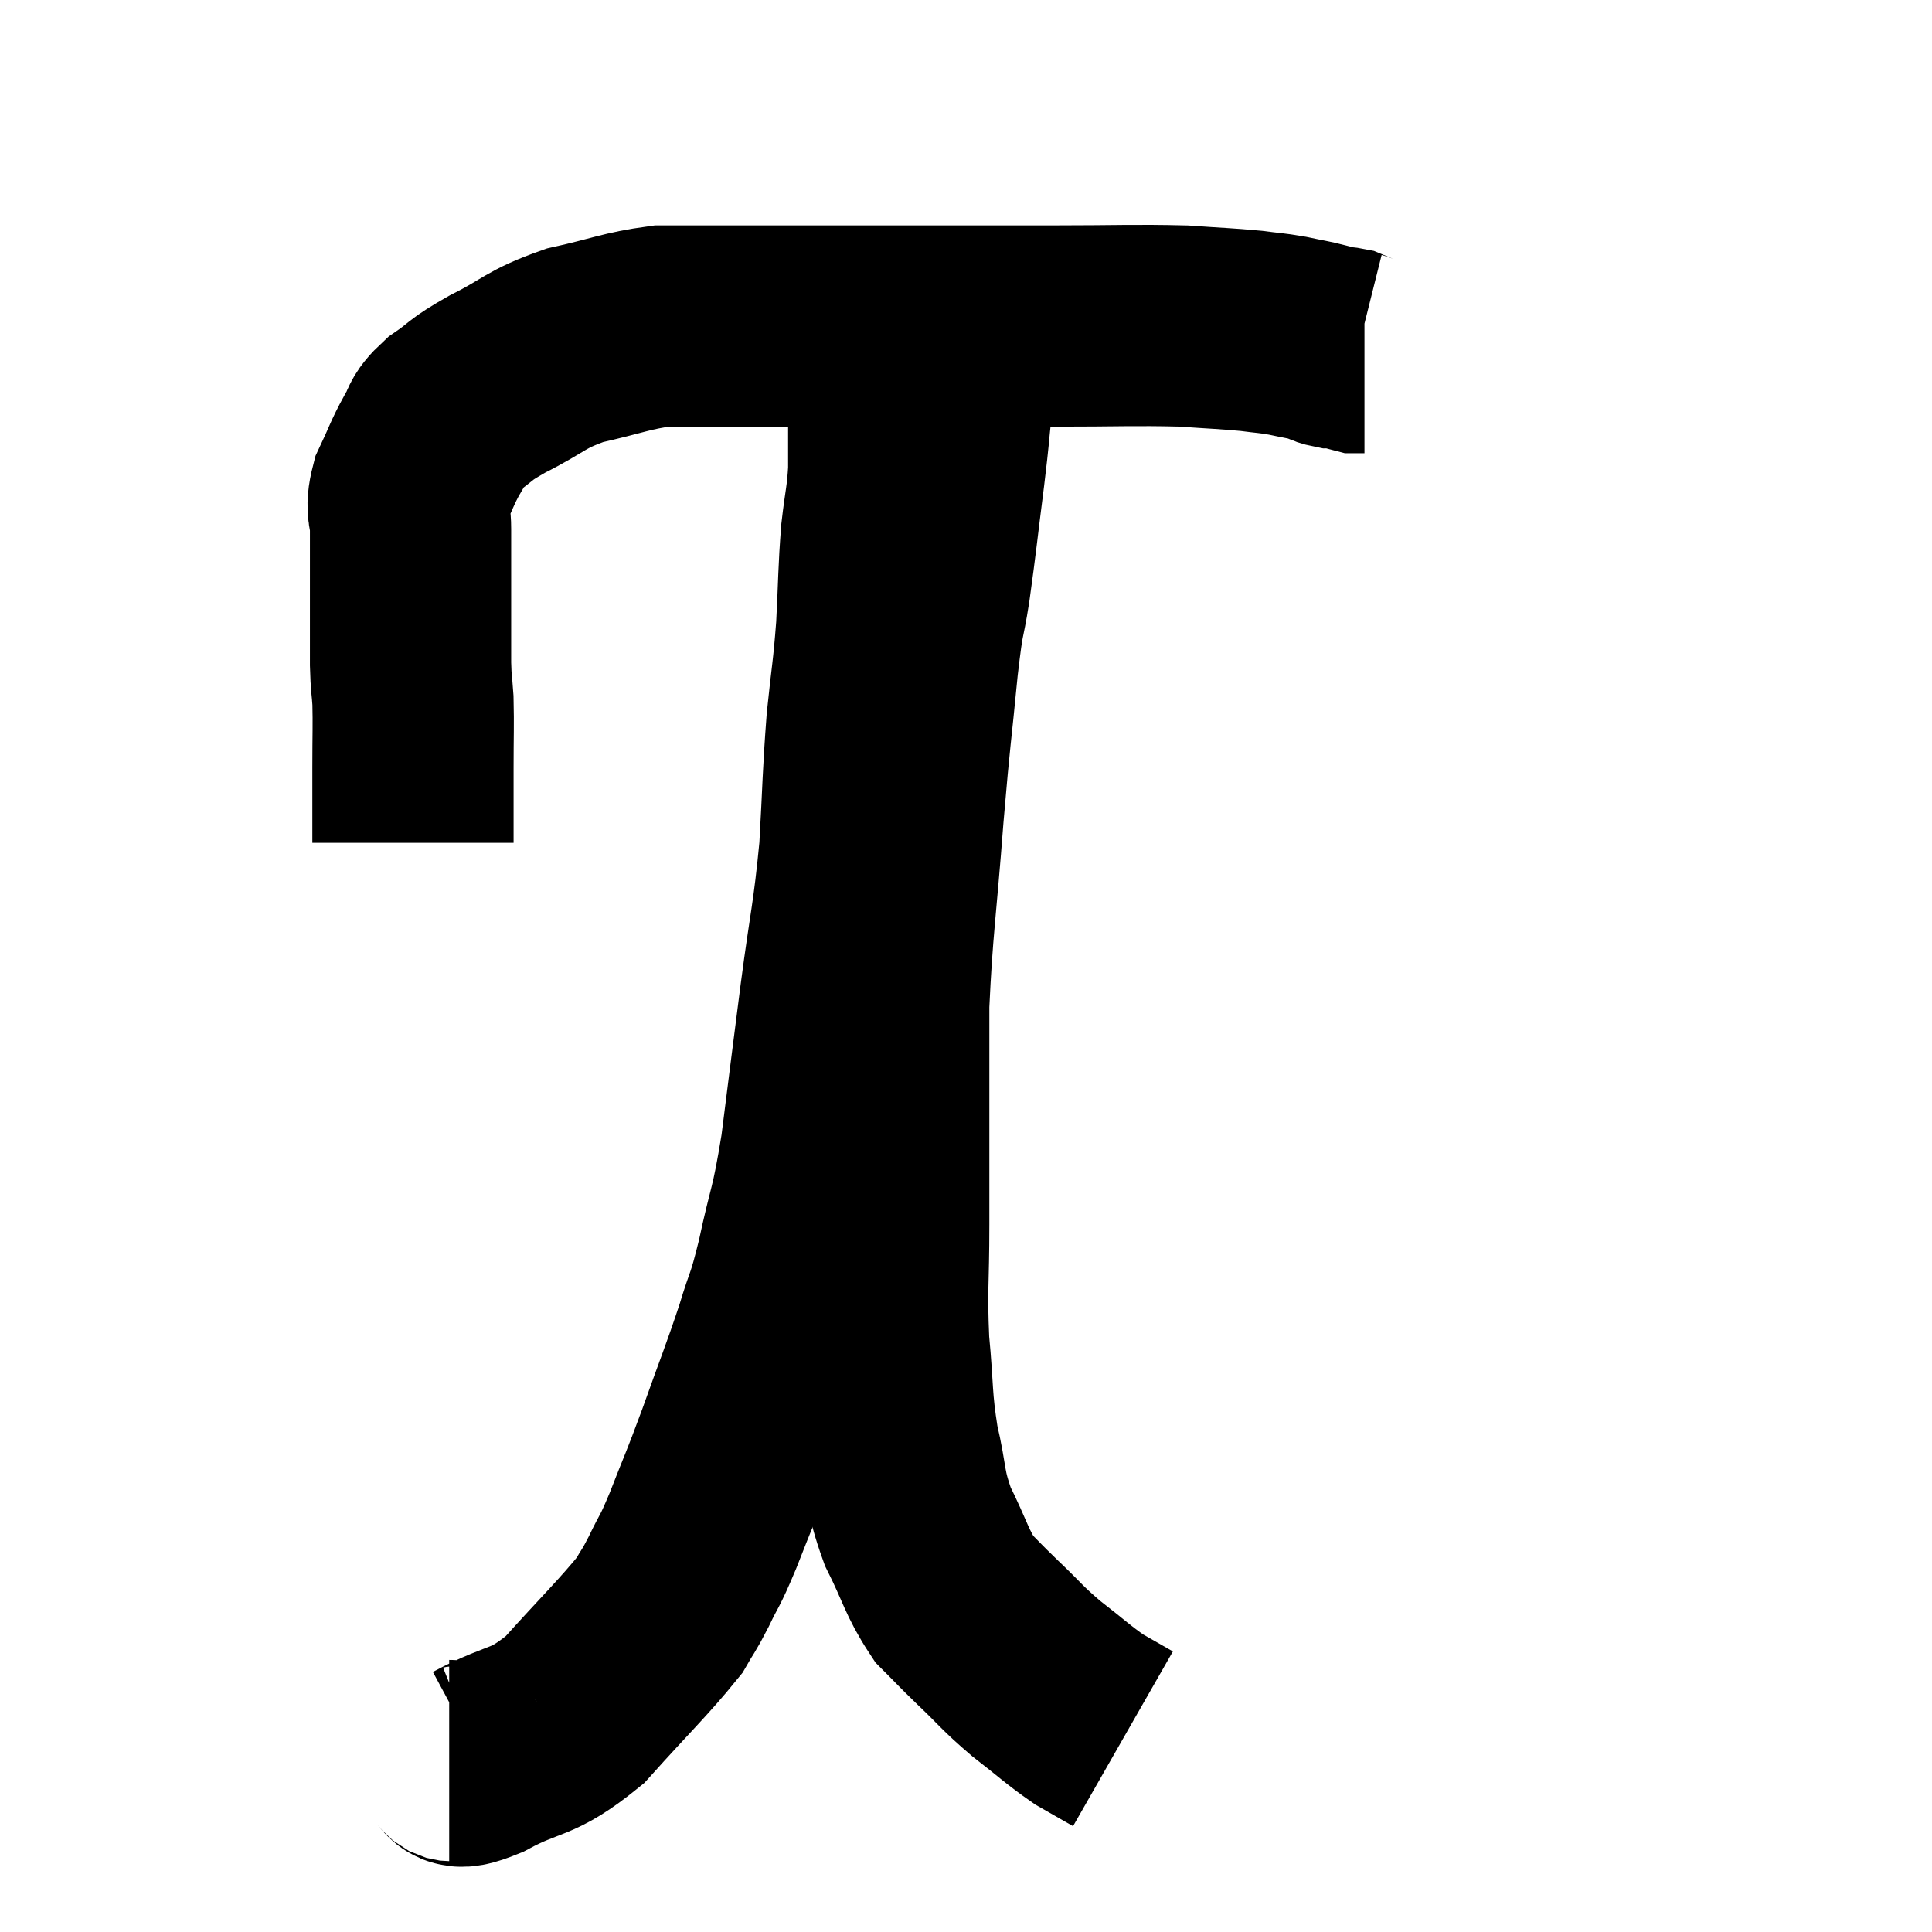 <svg width="48" height="48" viewBox="0 0 48 48" xmlns="http://www.w3.org/2000/svg"><path d="M 10.26 20.94 C 10.26 20.01, 10.26 19.965, 10.26 19.08 C 10.26 18.24, 10.275 18.045, 10.26 17.4 C 10.23 16.95, 10.215 17.04, 10.2 16.5 C 10.2 15.87, 10.2 15.78, 10.2 15.24 C 10.2 14.79, 10.2 14.865, 10.2 14.34 C 10.2 13.74, 10.2 13.68, 10.2 13.14 C 10.2 12.66, 10.065 12.705, 10.2 12.18 C 10.47 11.61, 10.485 11.505, 10.74 11.04 C 10.98 10.68, 10.815 10.695, 11.22 10.32 C 11.79 9.93, 11.595 9.975, 12.36 9.54 C 13.32 9.06, 13.26 8.94, 14.28 8.58 C 15.36 8.34, 15.555 8.22, 16.44 8.1 C 17.13 8.1, 16.95 8.1, 17.82 8.1 C 18.87 8.1, 18.615 8.1, 19.92 8.1 C 21.48 8.1, 21.48 8.1, 23.04 8.1 C 24.6 8.1, 24.57 8.1, 26.16 8.1 C 27.78 8.1, 28.17 8.07, 29.4 8.1 C 30.24 8.16, 30.435 8.16, 31.08 8.22 C 31.53 8.28, 31.545 8.265, 31.98 8.34 C 32.4 8.43, 32.535 8.445, 32.82 8.52 C 32.97 8.58, 32.97 8.61, 33.12 8.64 C 33.27 8.64, 33.27 8.61, 33.42 8.64 C 33.57 8.7, 33.6 8.73, 33.72 8.76 C 33.81 8.76, 33.855 8.76, 33.9 8.76 L 33.9 8.76" fill="none" stroke="black" stroke-width="5"></path><path d="M 11.16 43.74 C 11.55 43.74, 11.16 44.055, 11.94 43.74 C 13.11 43.11, 13.17 43.38, 14.28 42.48 C 15.33 41.31, 15.735 40.935, 16.38 40.14 C 16.62 39.72, 16.59 39.825, 16.86 39.3 C 17.16 38.67, 17.1 38.895, 17.46 38.04 C 17.88 36.96, 17.85 37.095, 18.3 35.88 C 18.78 34.53, 18.885 34.305, 19.26 33.18 C 19.53 32.28, 19.515 32.535, 19.8 31.38 C 20.1 29.97, 20.13 30.21, 20.4 28.56 C 20.64 26.67, 20.64 26.64, 20.88 24.78 C 21.12 22.95, 21.195 22.83, 21.36 21.12 C 21.45 19.53, 21.435 19.32, 21.54 17.94 C 21.66 16.77, 21.69 16.77, 21.78 15.6 C 21.84 14.43, 21.825 14.235, 21.9 13.26 C 21.99 12.48, 22.035 12.435, 22.08 11.7 C 22.08 11.01, 22.08 10.785, 22.08 10.32 C 22.08 10.08, 22.08 10.035, 22.08 9.84 C 22.08 9.69, 22.08 9.72, 22.08 9.54 C 22.08 9.33, 22.08 9.27, 22.08 9.12 C 22.08 9.03, 22.08 8.985, 22.08 8.94 C 22.08 8.94, 22.08 8.94, 22.08 8.94 C 22.08 8.94, 22.08 8.94, 22.08 8.94 C 22.08 8.94, 22.08 8.94, 22.08 8.94 C 22.08 8.94, 22.08 8.94, 22.08 8.94 C 22.08 8.94, 22.08 8.94, 22.08 8.94 L 22.08 8.94" fill="none" stroke="black" stroke-width="5"></path><path d="M 23.64 9 C 23.64 9.54, 23.685 9.39, 23.64 10.08 C 23.55 10.92, 23.595 10.635, 23.46 11.76 C 23.28 13.17, 23.265 13.395, 23.1 14.58 C 22.95 15.54, 22.965 15.09, 22.8 16.5 C 22.62 18.36, 22.62 18.105, 22.44 20.22 C 22.26 22.59, 22.17 23.01, 22.08 24.96 C 22.08 26.49, 22.08 26.655, 22.08 28.02 C 22.08 29.22, 22.08 29.085, 22.08 30.42 C 22.08 31.89, 22.02 31.995, 22.08 33.36 C 22.2 34.62, 22.14 34.74, 22.32 35.88 C 22.56 36.9, 22.455 36.96, 22.8 37.92 C 23.25 38.82, 23.265 39.06, 23.7 39.72 C 24.12 40.14, 24.03 40.065, 24.54 40.56 C 25.14 41.13, 25.11 41.16, 25.74 41.7 C 26.4 42.21, 26.52 42.345, 27.06 42.72 C 27.48 42.96, 27.69 43.08, 27.9 43.2 C 27.9 43.2, 27.9 43.2, 27.9 43.2 C 27.9 43.2, 27.9 43.2, 27.9 43.2 L 27.9 43.2" fill="none" stroke="black" stroke-width="5"></path></svg>